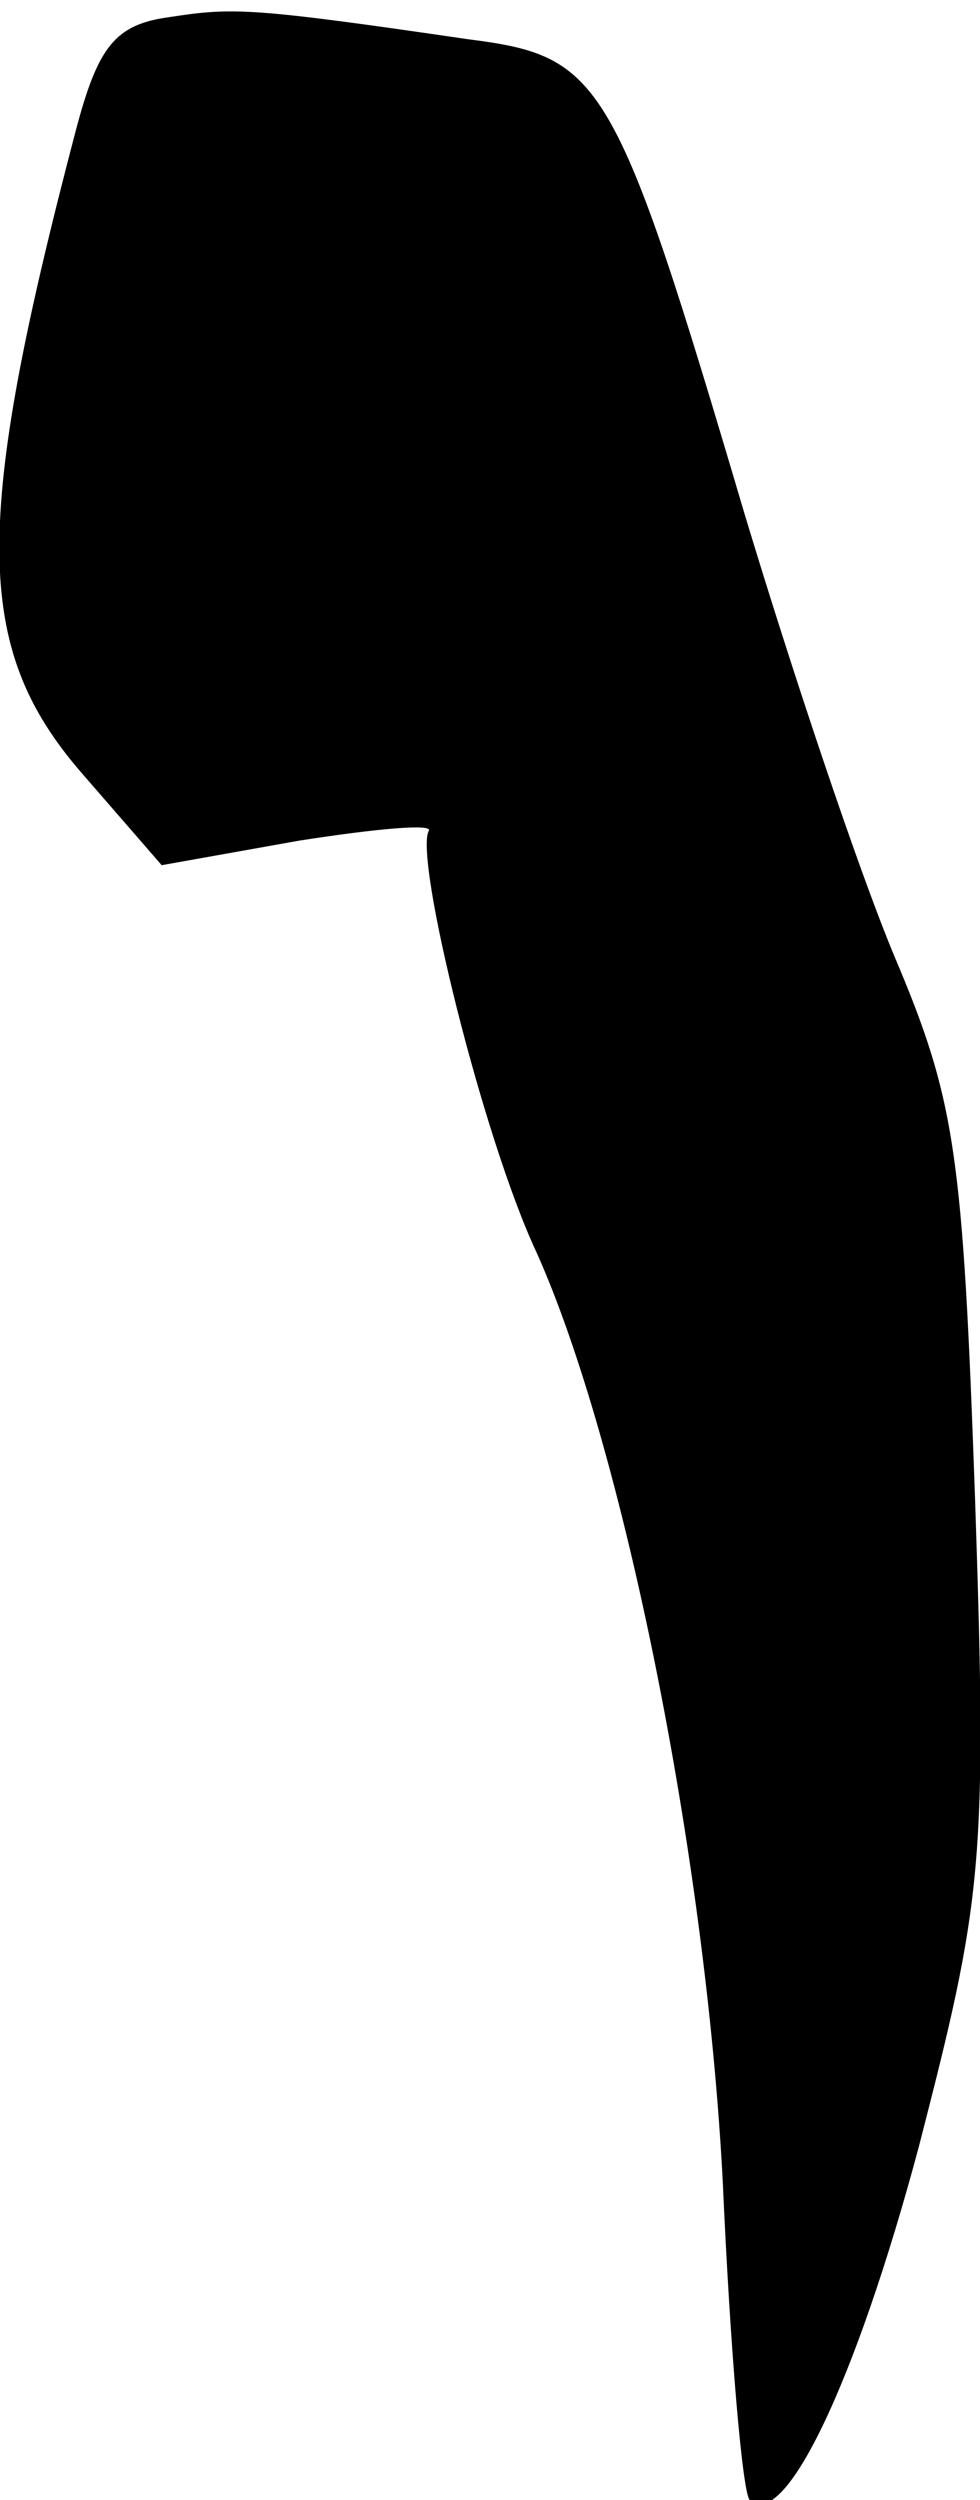 <?xml version="1.0" standalone="no"?>
<!DOCTYPE svg PUBLIC "-//W3C//DTD SVG 20010904//EN"
 "http://www.w3.org/TR/2001/REC-SVG-20010904/DTD/svg10.dtd">
<svg version="1.0" xmlns="http://www.w3.org/2000/svg"
 width="40pt" height="102pt" viewBox="0 0 40 102"
 preserveAspectRatio="xMidYMid meet">
<g transform="translate(0,102) scale(0.1,-0.1)"
fill="#000000" stroke="none">
<path fill="#000000" stroke="none" d="M69 1013 c-22 -3 -29 -12 -38 -46 -42
-160 -42 -211 2 -262 l33 -38 56 10 c32 5 55 7 53 4 -6 -11 22 -125 44 -172
35 -78 69 -245 76 -379 3 -68 8 -127 11 -130 14 -13 43 47 69 144 26 101 28
115 23 264 -5 142 -8 163 -33 222 -15 36 -42 117 -61 180 -53 179 -58 187
-113 194 -89 13 -96 13 -122 9z"/>
</g>
</svg>
